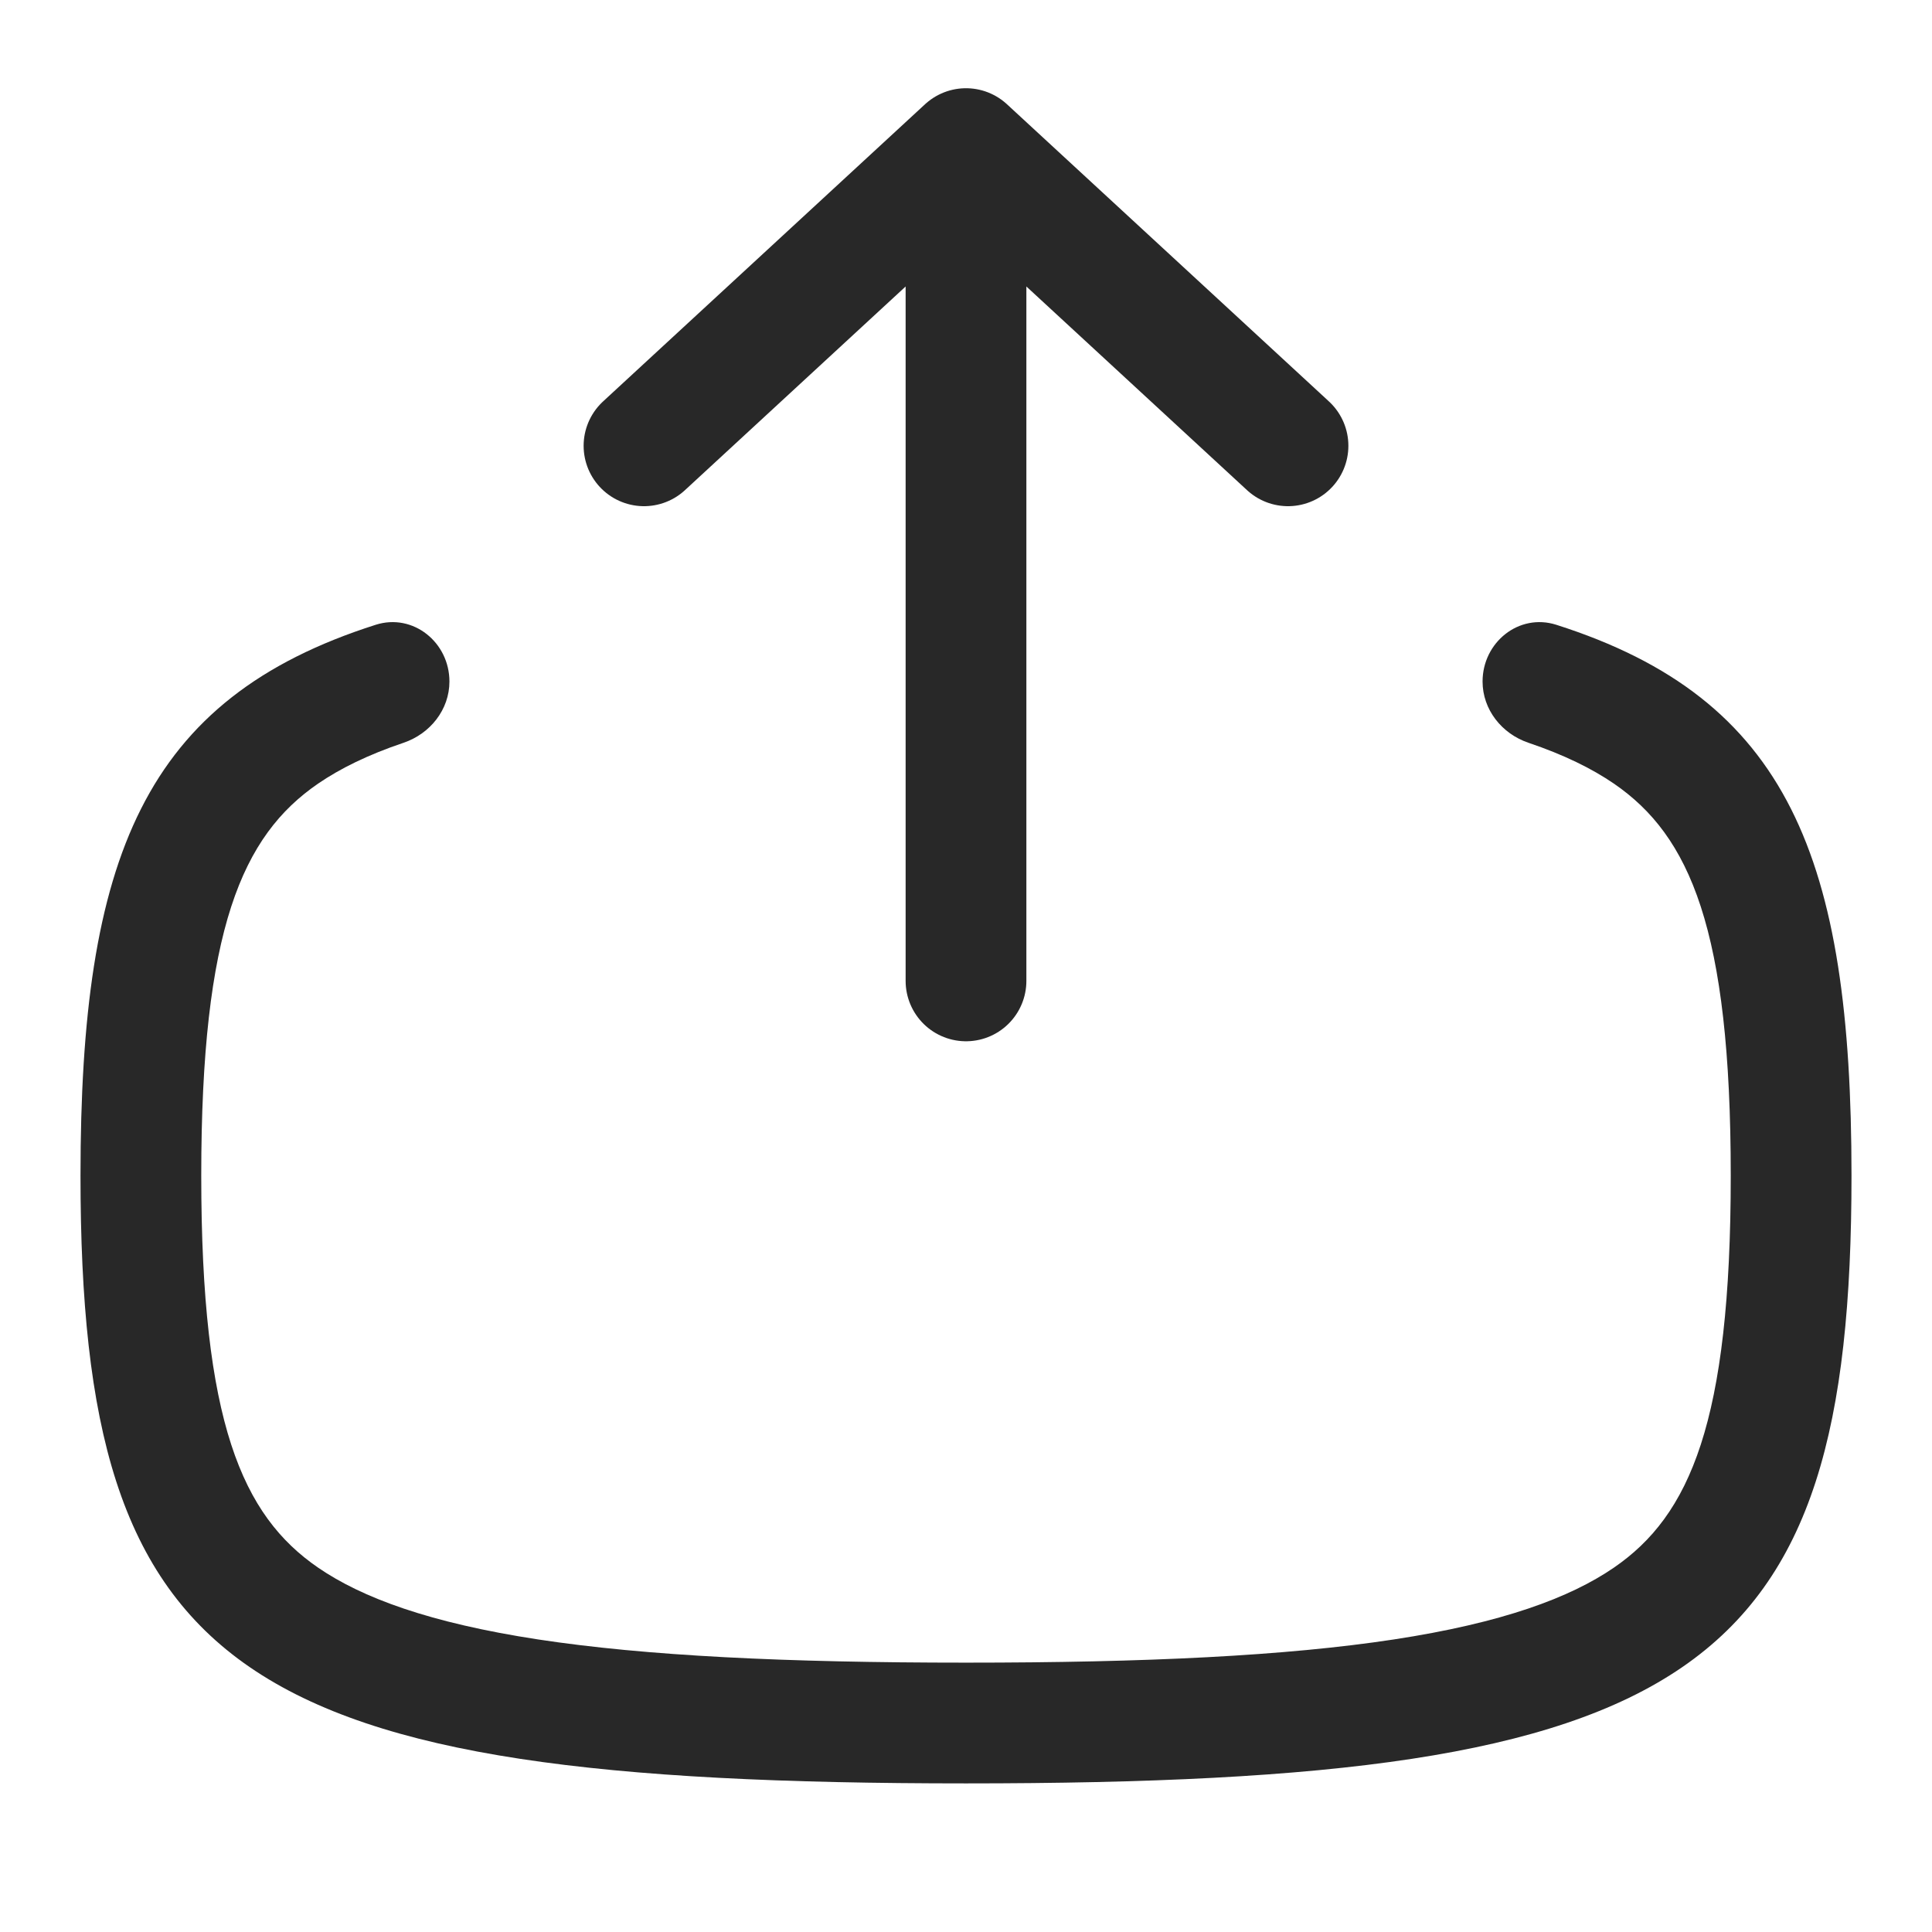 <svg width="24" height="24" viewBox="0 0 24 24" fill="none" xmlns="http://www.w3.org/2000/svg">
<path d="M16 5.538L12 1.846M12 1.846L8 5.538M12 1.846L12 12.185" stroke="#282828" stroke-width="1.5" stroke-linecap="round" stroke-linejoin="round"/>
<path fill-rule="evenodd" clip-rule="evenodd" d="M5.583 8.466C5.583 7.98 5.132 7.614 4.668 7.761C1.782 8.68 1 10.659 1 14.604C1 20.821 2.942 22.154 12 22.154C21.058 22.154 23 20.821 23 14.604C23 10.659 22.218 8.68 19.332 7.761C18.868 7.614 18.417 7.98 18.417 8.466C18.417 8.815 18.656 9.115 18.987 9.227C19.431 9.377 19.776 9.548 20.048 9.734C20.992 10.382 21.5 11.541 21.5 14.604C21.5 17.667 20.992 18.826 20.048 19.474C19.503 19.848 18.663 20.16 17.314 20.366C15.972 20.57 14.242 20.654 12 20.654C9.758 20.654 8.028 20.57 6.686 20.366C5.337 20.16 4.497 19.848 3.952 19.474C3.008 18.826 2.5 17.667 2.5 14.604C2.5 11.541 3.008 10.382 3.952 9.734C4.224 9.548 4.568 9.377 5.013 9.227C5.344 9.115 5.583 8.815 5.583 8.466Z" fill="#282828"/>
</svg>
